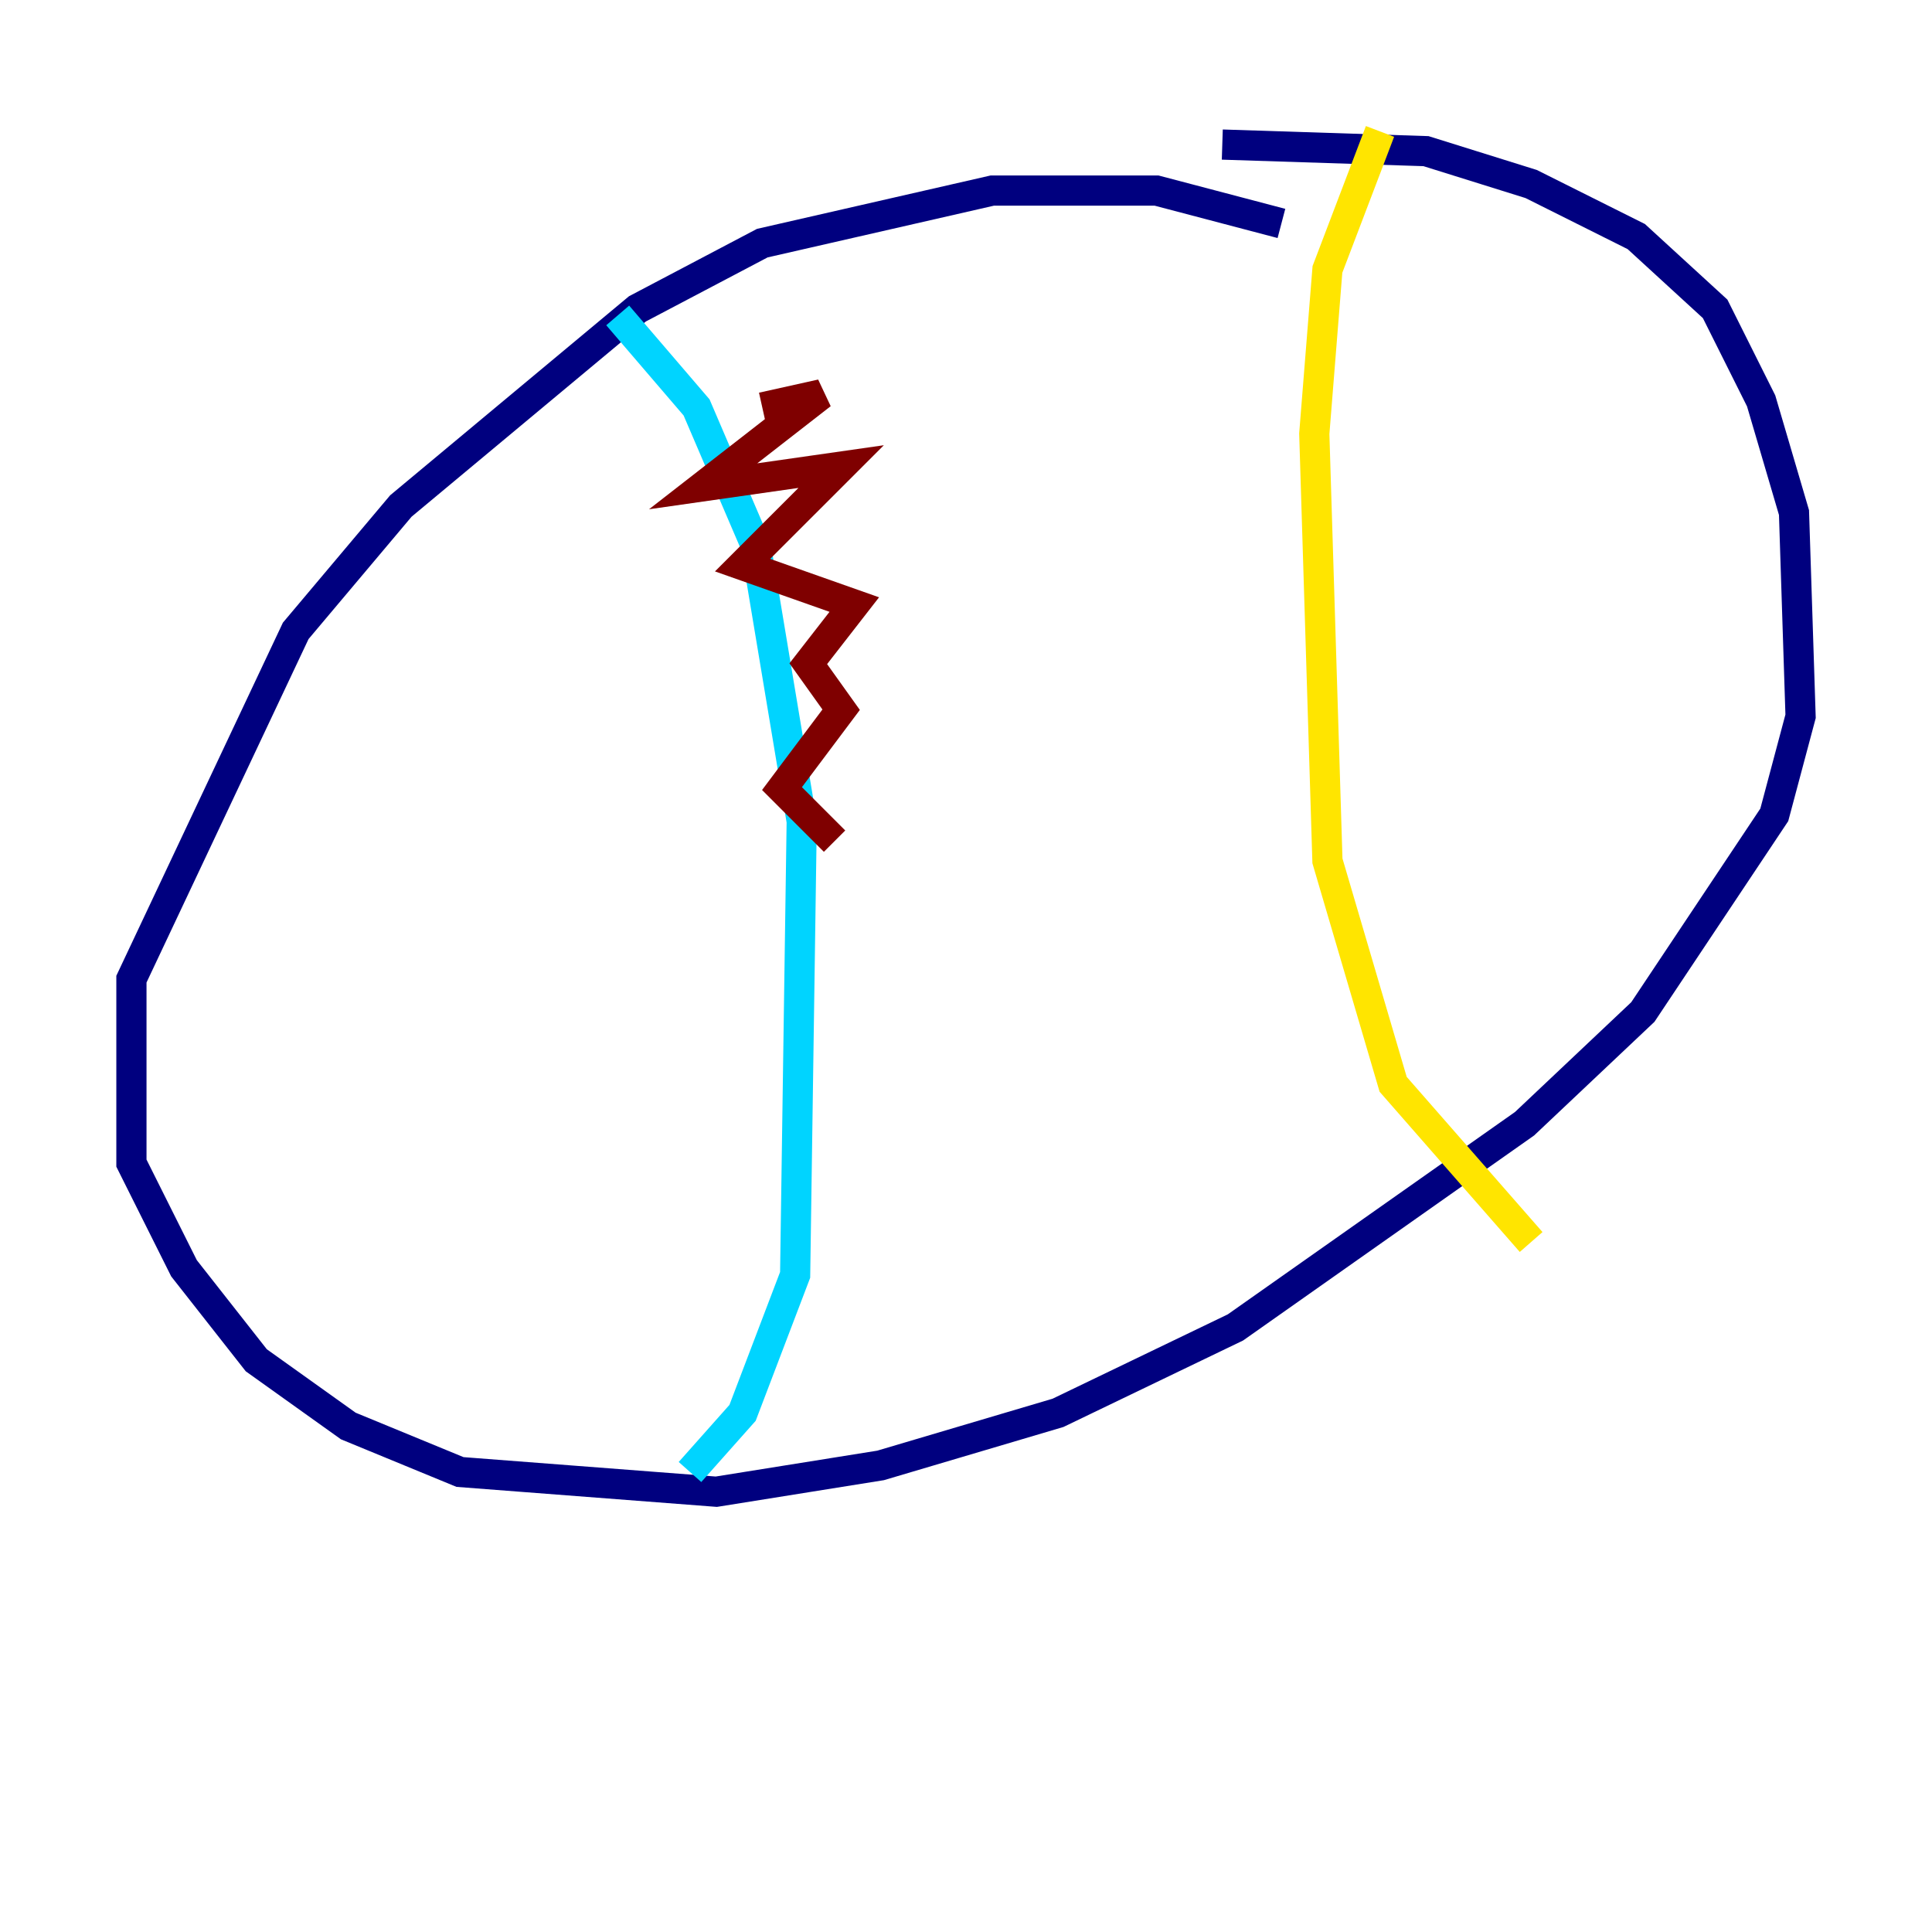 <?xml version="1.0" encoding="utf-8" ?>
<svg baseProfile="tiny" height="128" version="1.2" viewBox="0,0,128,128" width="128" xmlns="http://www.w3.org/2000/svg" xmlns:ev="http://www.w3.org/2001/xml-events" xmlns:xlink="http://www.w3.org/1999/xlink"><defs /><polyline fill="none" points="84.898,14.803 76.626,12.626 65.742,12.626 50.503,16.109 42.231,20.463 26.558,33.524 19.592,41.796 8.707,64.871 8.707,77.061 12.191,84.027 16.98,90.122 23.075,94.476 30.476,97.524 47.456,98.83 58.34,97.088 70.095,93.605 81.85,87.946 101.007,74.449 108.844,67.048 117.551,53.986 119.293,47.456 118.857,33.959 116.68,26.558 113.633,20.463 108.408,15.674 101.442,12.191 94.476,10.014 80.98,9.578" stroke="#00007f" stroke-width="2" /><polyline fill="none" points="40.925,20.898 46.15,26.993 50.068,36.136 53.116,54.422 52.68,84.463 49.197,93.605 45.714,97.524" stroke="#00d4ff" stroke-width="2" /><polyline fill="none" points="91.429,8.707 87.946,17.85 87.075,28.735 87.946,57.034 92.299,71.837 101.442,82.286" stroke="#ffe500" stroke-width="2" /><polyline fill="none" points="50.503,26.993 54.422,26.122 46.585,32.218 55.728,30.912 49.197,37.442 56.599,40.054 53.551,43.973 55.728,47.02 51.809,52.245 55.292,55.728" stroke="#7f0000" stroke-width="2" /></svg>